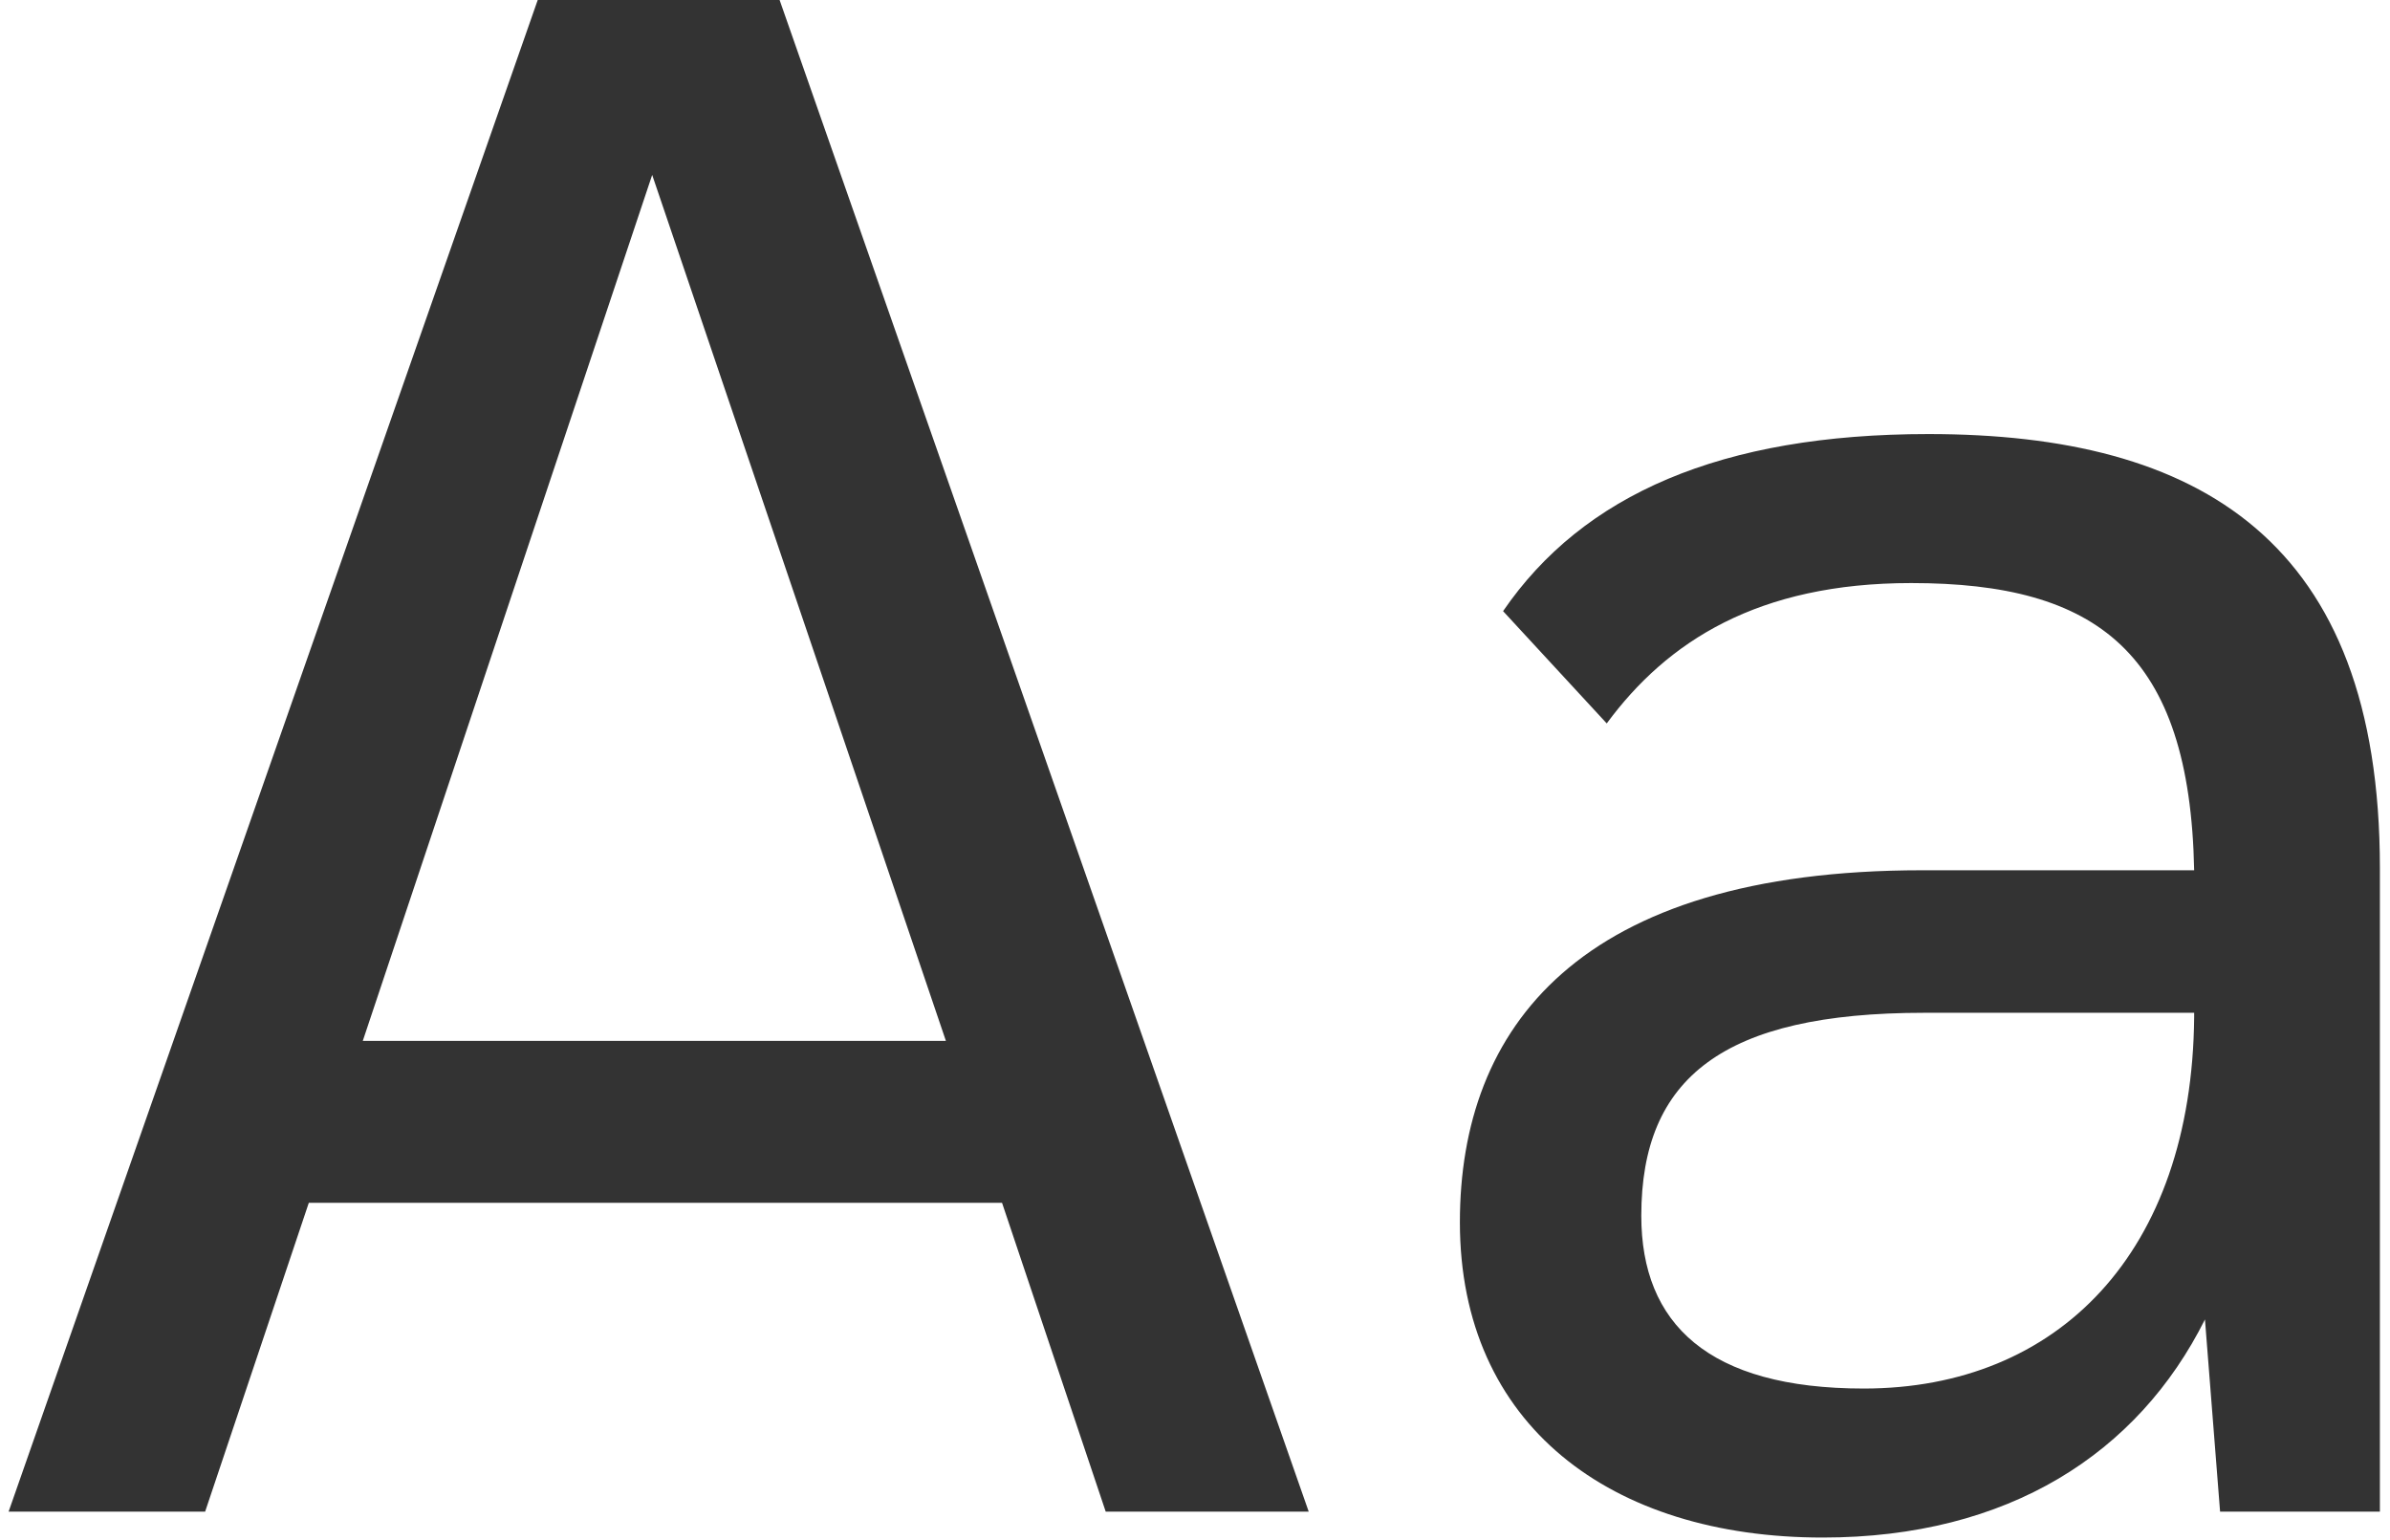 <?xml version="1.0" encoding="UTF-8"?>
<svg width="166px" height="107px" viewBox="0 0 166 107" version="1.1" xmlns="http://www.w3.org/2000/svg" xmlns:xlink="http://www.w3.org/1999/xlink">
    
    <defs></defs>
    <g id="Featured-Case-studies" stroke="none" stroke-width="1" fill="none" fill-rule="evenodd">
        <g id="Work/PenguinLS" transform="translate(-580, -8572)" fill="#333333">
            <g id="Group-7" transform="translate(0, 7410)">
                <g id="Group-26" transform="translate(202, 1129)">
                    <path d="M454.798,138 L468.898,138 L432.148,33 L415.348,33 L378.598,138 L392.248,138 L399.448,116.55 L447.598,116.55 L454.798,138 Z M423.298,45.15 L443.698,105.3 L403.198,105.3 L423.298,45.15 Z M504.598,139.8 C517.498,139.8 526.498,133.95 531.148,124.65 L532.198,138 L543.298,138 L543.298,93.3 C543.298,70.5 530.698,63.15 511.948,63.15 C497.548,63.15 487.948,67.35 482.398,75.45 L489.598,83.25 C493.798,77.55 500.098,73.5 510.748,73.5 C523.648,73.5 530.098,78.3 530.398,93.45 L511.498,93.45 C487.648,93.45 479.398,104.4 479.398,117.9 C479.398,132 489.898,139.8 504.598,139.8 Z M507.448,129.45 C496.648,129.45 491.998,124.95 491.998,117.45 C491.998,107.85 497.698,103.35 511.648,103.35 L530.398,103.35 L530.398,103.65 C530.248,120 520.948,129.45 507.448,129.45 Z" id="Aa-Fort-speciman"></path>
                </g>
            </g>
        </g>
    </g>
</svg>